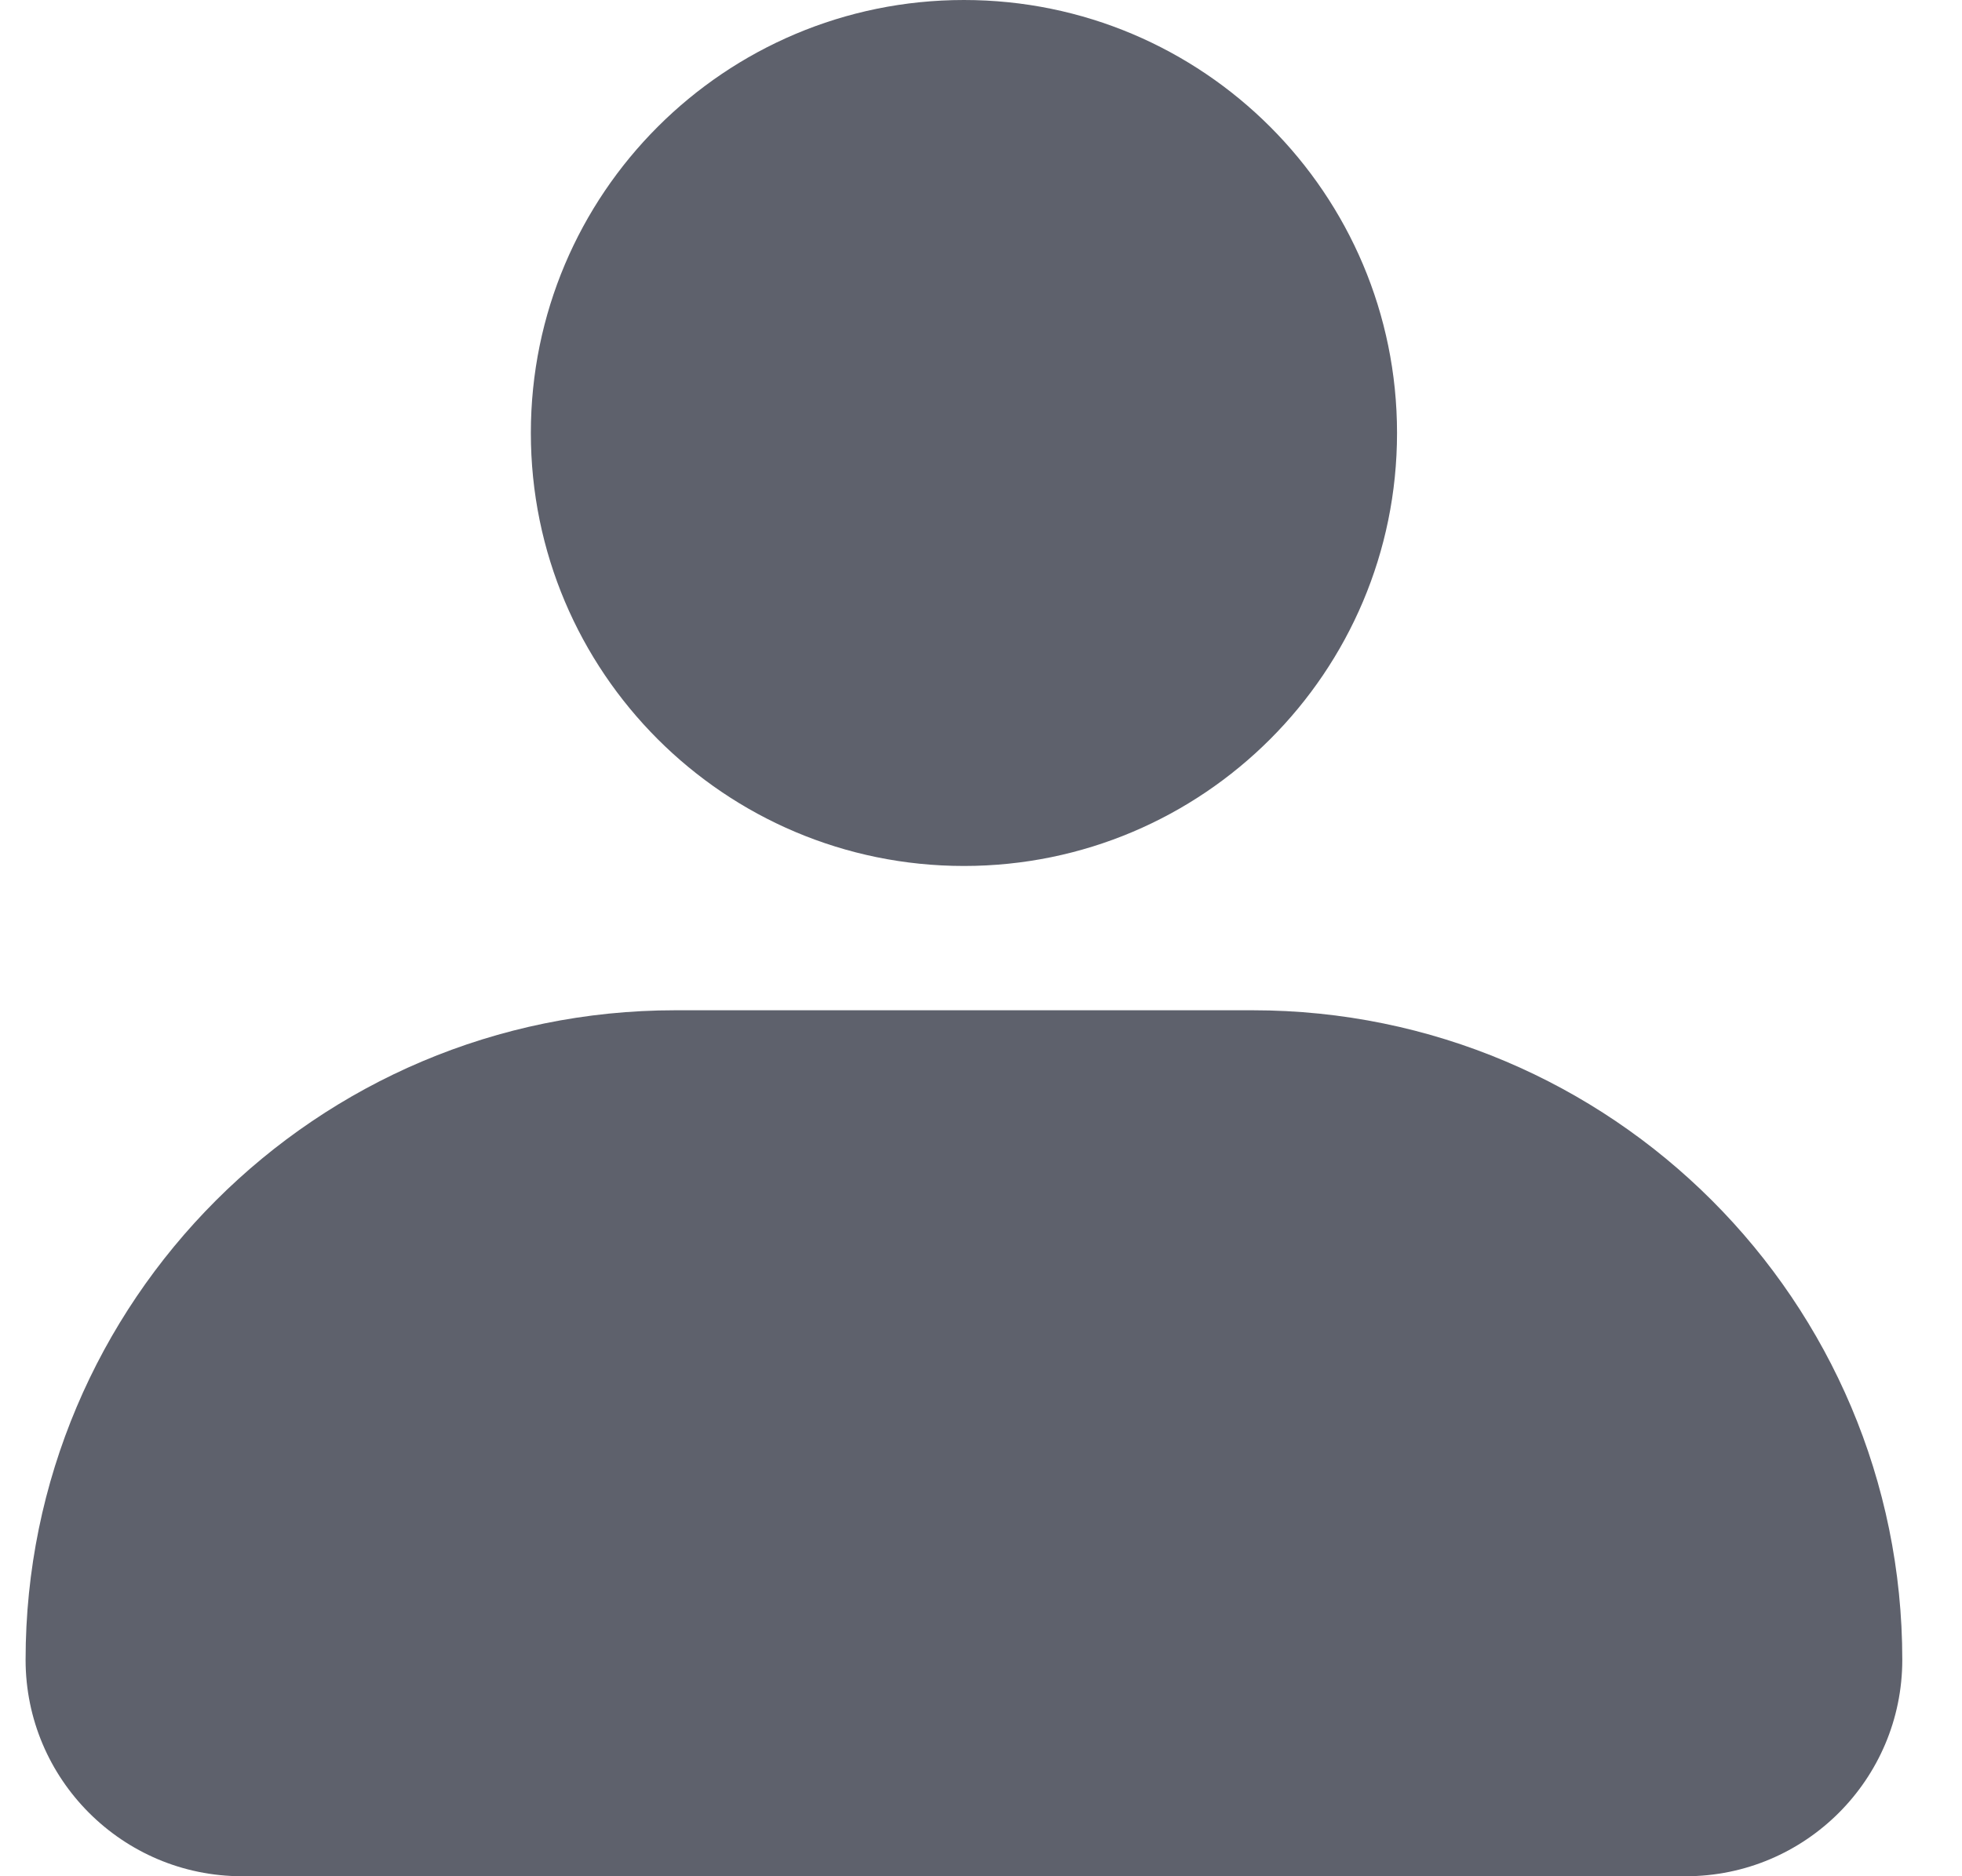 <?xml version="1.0" encoding="UTF-8"?>
<svg width="23px" height="22px" viewBox="0 0 23 22" version="1.1" xmlns="http://www.w3.org/2000/svg" xmlns:xlink="http://www.w3.org/1999/xlink">
    <!-- Generator: Sketch 63.1 (92452) - https://sketch.com -->
    <title>account</title>
    <desc>Created with Sketch.</desc>
    <g id="Page-1" stroke="none" stroke-width="1" fill="none" fill-rule="evenodd">
        <g id="Home---1" transform="translate(-338, -2763)" fill="#5E616C" fill-rule="nonzero">
            <g id="Bottom-Nav." transform="translate(0, 2742)">
                <g id="Group-20" transform="translate(42, 19)">
                    <g id="Group-4" transform="translate(282.3, 2)">
                        <g id="account" transform="translate(14, 0)">
                            <path d="M5.923,5.077 C5.923,2.273 8.196,0 11,0 C13.804,0 16.077,2.273 16.077,5.077 C16.077,7.881 13.804,10.154 11,10.154 C8.196,10.154 5.923,7.881 5.923,5.077 Z M19.462,22 L2.538,22 C1.137,22 0,20.863 0,19.462 C0,15.256 3.41,11.846 7.615,11.846 L14.385,11.846 C18.59,11.846 22,15.256 22,19.462 C22,20.863 20.863,22 19.462,22 Z" id="Shape"></path>
                        </g>
                    </g>
                </g>
            </g>
        </g>
    </g>
</svg>